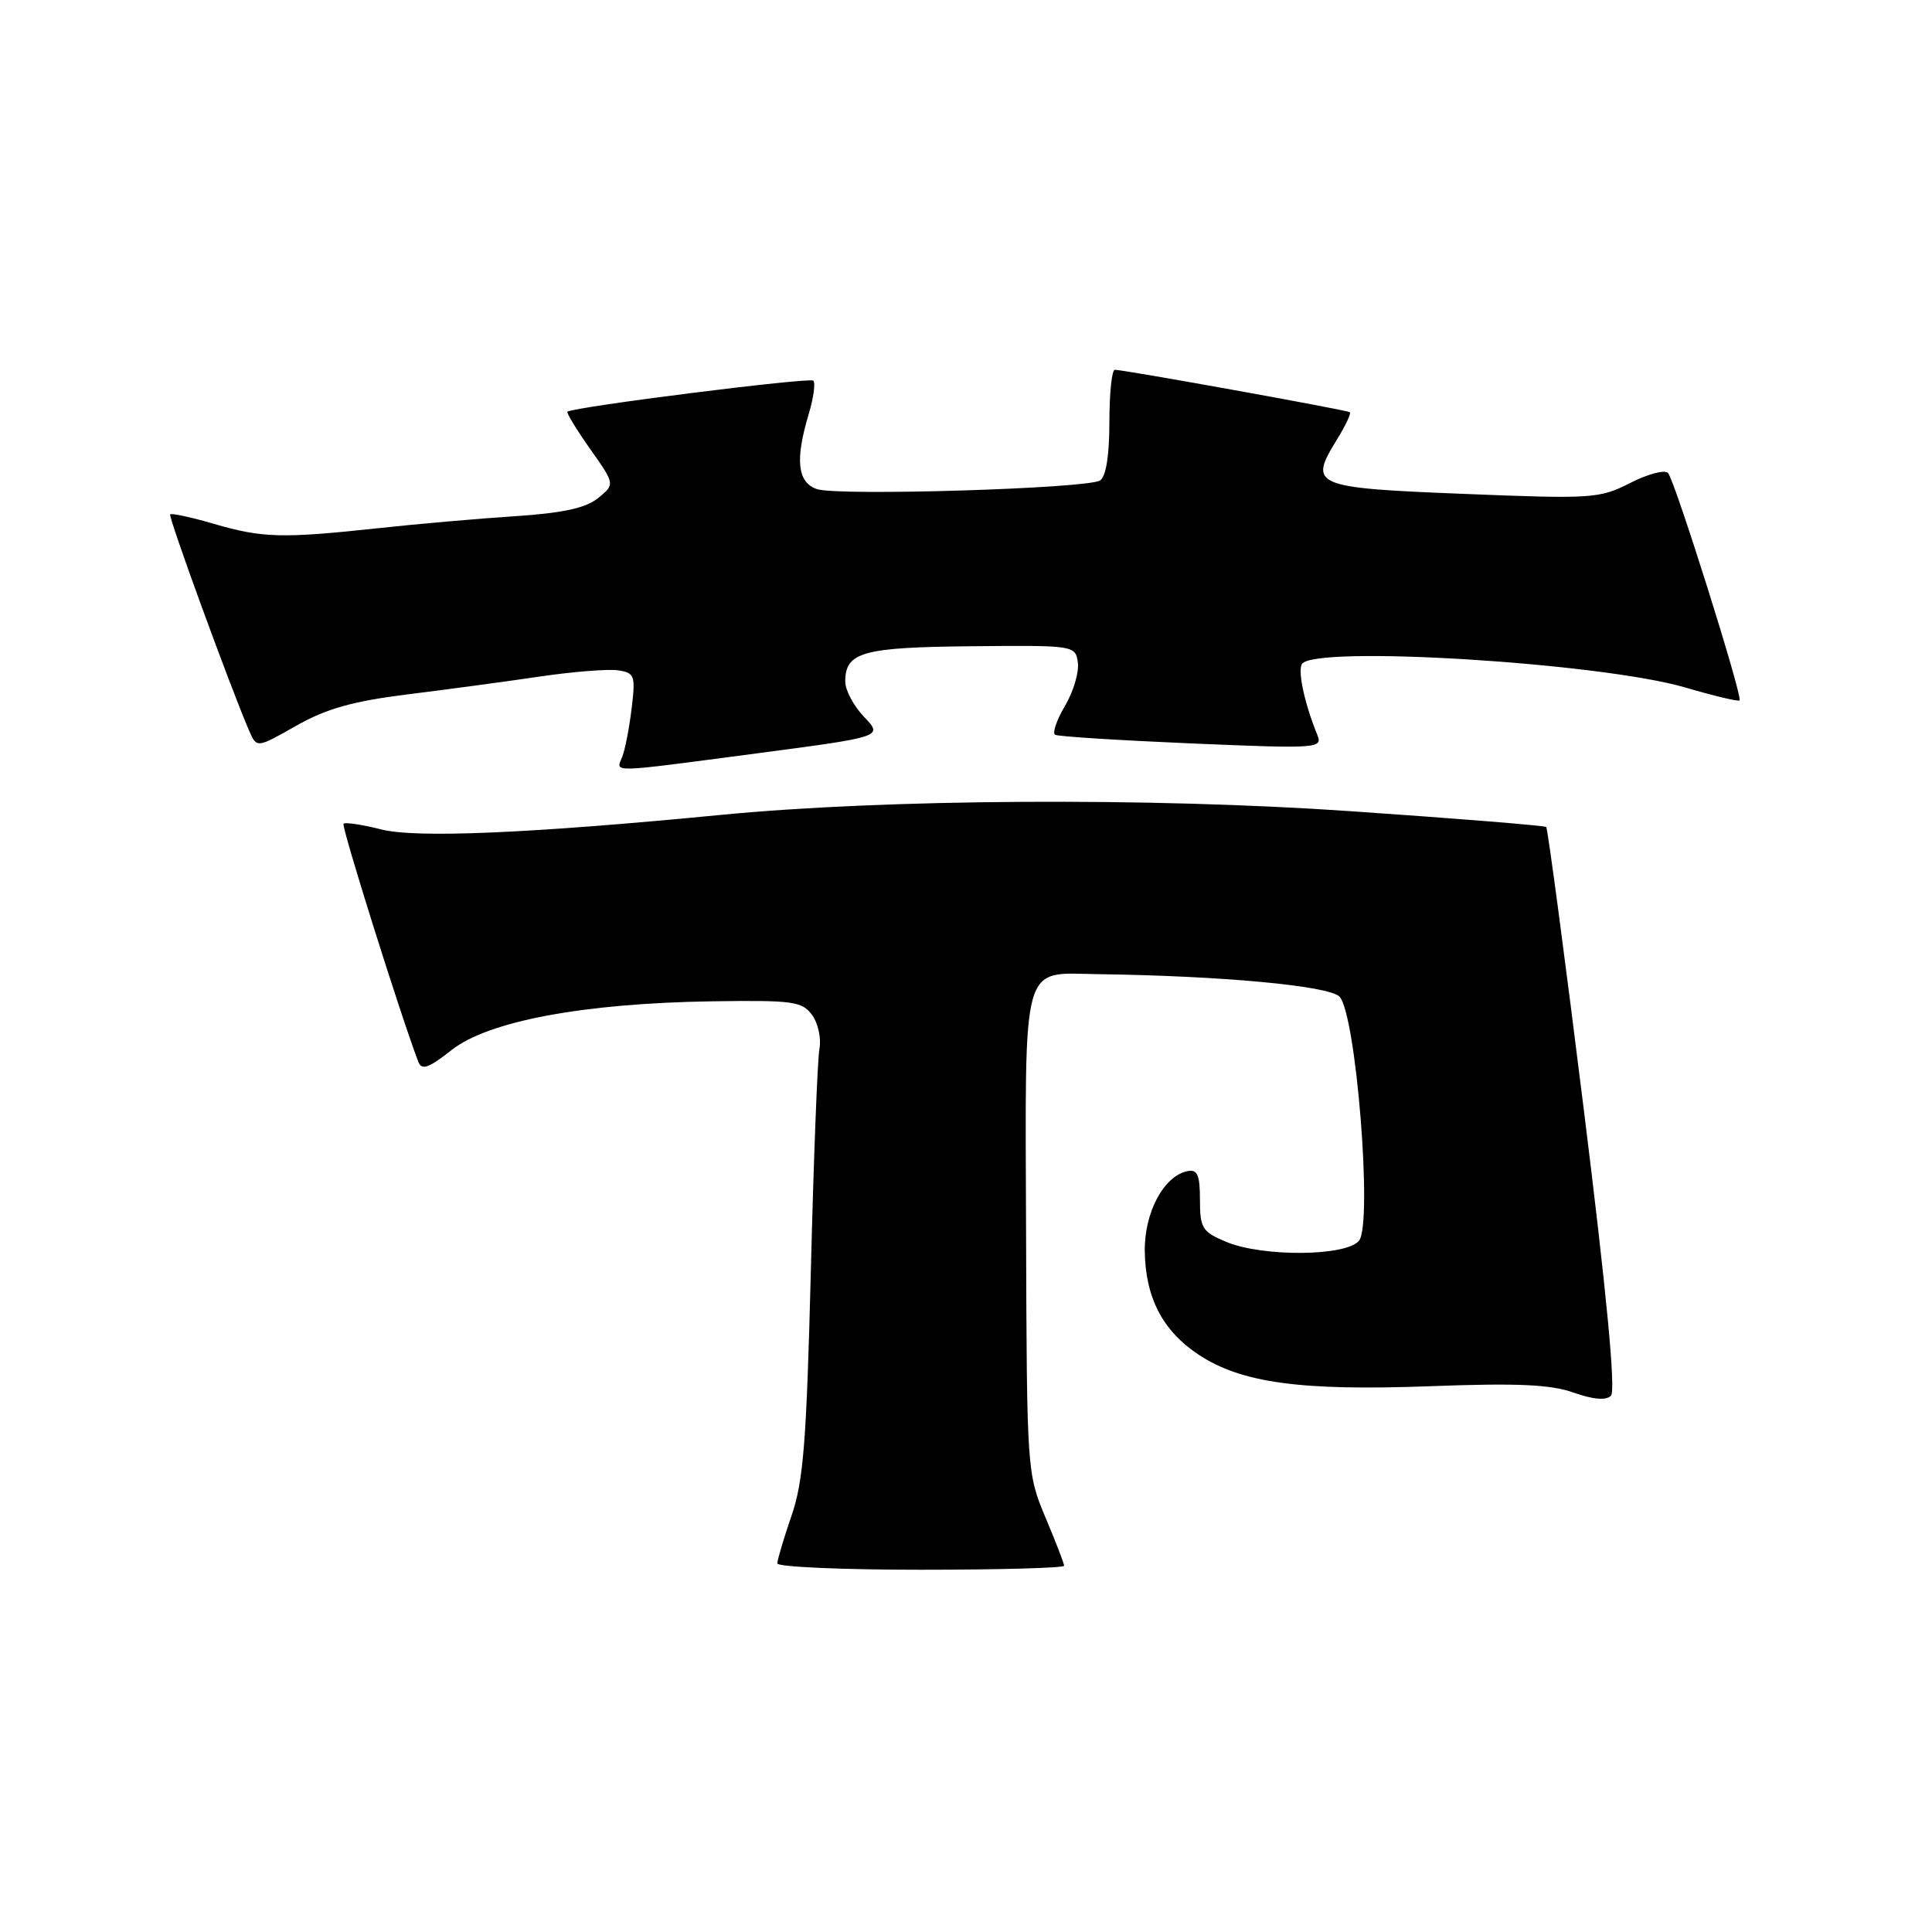 <?xml version="1.0" encoding="UTF-8" standalone="no"?>
<!DOCTYPE svg PUBLIC "-//W3C//DTD SVG 1.1//EN" "http://www.w3.org/Graphics/SVG/1.1/DTD/svg11.dtd" >
<svg xmlns="http://www.w3.org/2000/svg" xmlns:xlink="http://www.w3.org/1999/xlink" version="1.1" viewBox="0 0 256 256">
 <g >
 <path fill="currentColor"
d=" M 141.00 207.47 C 141.00 207.18 139.89 204.30 138.53 201.07 C 136.09 195.27 136.06 194.86 135.96 163.40 C 135.84 126.78 135.24 128.94 145.44 129.08 C 161.89 129.30 176.04 130.62 177.48 132.05 C 179.68 134.25 181.92 162.19 180.07 164.41 C 178.36 166.48 167.30 166.57 162.47 164.55 C 159.31 163.23 159.00 162.74 159.00 158.98 C 159.00 155.69 158.67 154.92 157.36 155.18 C 154.21 155.80 151.61 160.67 151.69 165.82 C 151.78 171.97 154.07 176.35 158.82 179.50 C 164.48 183.25 172.39 184.32 189.50 183.68 C 201.00 183.25 205.43 183.44 208.49 184.52 C 211.12 185.45 212.81 185.59 213.46 184.94 C 214.12 184.28 212.89 171.38 209.85 146.93 C 207.32 126.57 205.08 109.77 204.88 109.58 C 204.67 109.40 193.03 108.45 179.00 107.49 C 152.42 105.65 117.33 105.86 95.50 107.98 C 70.23 110.43 55.19 111.08 50.55 109.91 C 48.00 109.27 45.74 108.92 45.52 109.15 C 45.20 109.47 53.11 134.65 55.44 140.72 C 55.88 141.85 56.82 141.52 59.82 139.15 C 64.66 135.31 77.28 132.94 94.28 132.68 C 105.06 132.52 106.27 132.68 107.60 134.48 C 108.40 135.57 108.84 137.59 108.58 138.98 C 108.32 140.37 107.81 153.62 107.44 168.44 C 106.87 191.00 106.46 196.27 104.88 200.84 C 103.85 203.85 103.00 206.69 103.00 207.16 C 103.00 207.62 111.55 208.00 122.00 208.00 C 132.45 208.00 141.00 207.76 141.00 207.47 Z  M 100.26 99.83 C 117.01 97.62 117.01 97.62 114.51 95.01 C 113.13 93.57 112.00 91.46 112.00 90.32 C 112.00 86.40 114.27 85.77 128.75 85.63 C 142.36 85.50 142.50 85.52 142.82 87.79 C 143.00 89.05 142.24 91.63 141.13 93.51 C 140.01 95.40 139.42 97.13 139.80 97.36 C 140.19 97.59 148.33 98.10 157.90 98.51 C 174.66 99.22 175.28 99.17 174.55 97.37 C 172.87 93.27 171.93 88.92 172.51 87.99 C 174.06 85.47 212.13 87.81 223.36 91.11 C 227.13 92.22 230.34 92.98 230.50 92.81 C 230.95 92.34 221.91 63.62 221.02 62.67 C 220.59 62.21 218.33 62.81 216.00 64.00 C 211.96 66.06 210.99 66.13 193.94 65.44 C 174.04 64.65 173.37 64.37 177.10 58.33 C 178.27 56.44 179.06 54.77 178.86 54.62 C 178.48 54.33 148.95 49.00 147.72 49.00 C 147.32 49.00 147.00 52.12 147.00 55.94 C 147.00 60.41 146.55 63.16 145.75 63.67 C 144.04 64.74 111.04 65.75 108.25 64.81 C 105.66 63.93 105.33 60.96 107.16 54.86 C 107.80 52.73 108.07 50.74 107.77 50.44 C 107.30 49.97 76.04 53.91 75.19 54.55 C 75.02 54.68 76.37 56.89 78.19 59.48 C 81.50 64.17 81.50 64.17 79.25 66.00 C 77.62 67.32 74.59 67.98 68.25 68.40 C 63.44 68.71 55.23 69.43 50.00 70.00 C 37.37 71.36 34.79 71.29 28.33 69.41 C 25.32 68.53 22.71 67.97 22.55 68.16 C 22.27 68.47 30.56 91.15 33.01 96.82 C 34.02 99.14 34.02 99.14 39.26 96.16 C 43.25 93.90 46.77 92.91 54.00 92.01 C 59.23 91.36 67.10 90.30 71.50 89.65 C 75.90 89.00 80.57 88.63 81.88 88.82 C 84.09 89.15 84.22 89.50 83.70 93.84 C 83.39 96.40 82.84 99.29 82.46 100.25 C 81.62 102.42 80.33 102.45 100.26 99.83 Z "/>
</g>
</svg>